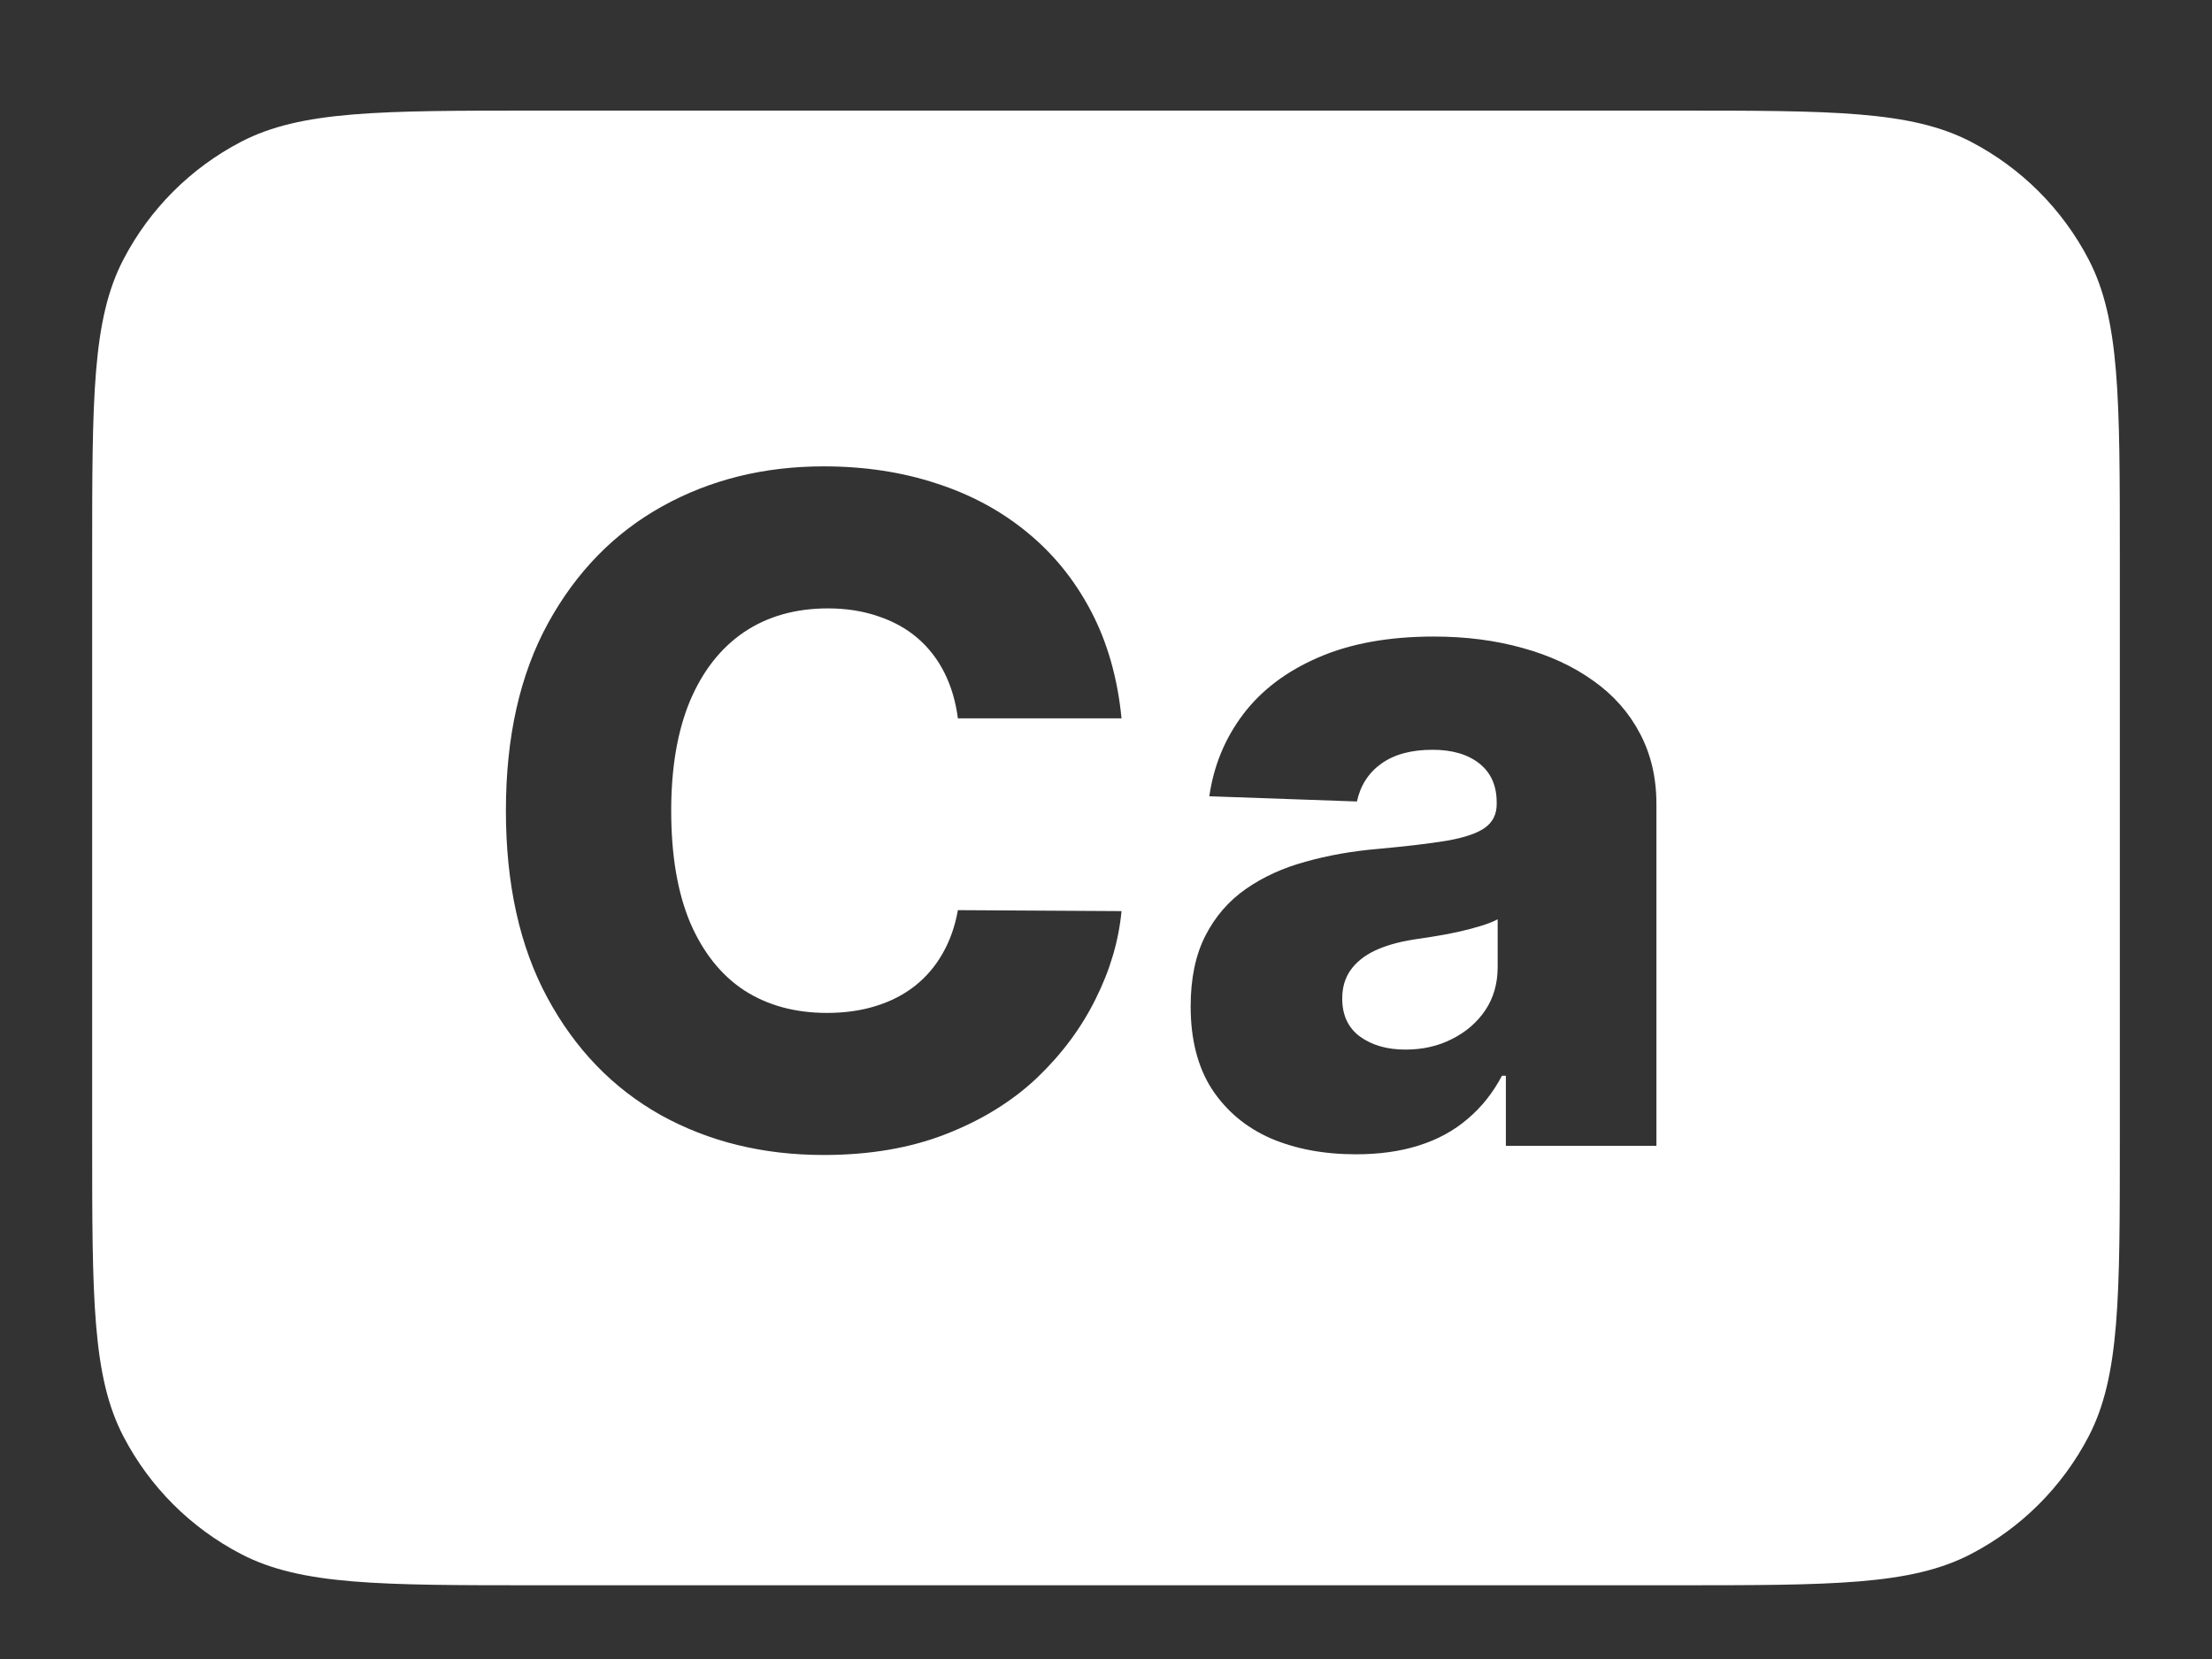 <svg width="48" height="36" viewBox="0 0 48 36" fill="none" xmlns="http://www.w3.org/2000/svg">
<rect x="0" y="0" width="48" height="36" fill="#333333" stroke="none"/>
<path fill-rule="evenodd" clip-rule="evenodd" d="M2.676 5.634C2 6.934 2 8.643 2 12.06V24.74C2 28.157 2 29.865 2.676 31.166C3.245 32.262 4.138 33.155 5.234 33.724C6.535 34.4 8.243 34.4 11.66 34.4H36.34C39.757 34.4 41.465 34.4 42.766 33.724C43.862 33.155 44.755 32.262 45.325 31.166C46 29.865 46 28.157 46 24.74V12.06C46 8.643 46 6.934 45.325 5.634C44.755 4.538 43.862 3.645 42.766 3.075C41.465 2.4 39.757 2.4 36.34 2.4H11.66C8.243 2.4 6.535 2.4 5.234 3.075C4.138 3.645 3.245 4.538 2.676 5.634ZM20.786 15.588H24.337C24.252 14.717 24.032 13.943 23.677 13.266C23.322 12.589 22.86 12.018 22.292 11.554C21.724 11.085 21.065 10.73 20.317 10.489C19.569 10.243 18.755 10.12 17.874 10.12C16.581 10.12 15.414 10.408 14.373 10.986C13.331 11.564 12.505 12.409 11.894 13.521C11.283 14.634 10.978 15.991 10.978 17.591C10.978 19.187 11.278 20.541 11.88 21.654C12.481 22.766 13.3 23.614 14.337 24.196C15.379 24.774 16.558 25.063 17.874 25.063C18.873 25.063 19.759 24.911 20.53 24.608C21.307 24.305 21.965 23.898 22.505 23.387C23.045 22.87 23.468 22.3 23.776 21.675C24.089 21.05 24.276 20.415 24.337 19.771L20.786 19.75C20.724 20.101 20.613 20.415 20.452 20.695C20.296 20.969 20.095 21.204 19.849 21.398C19.607 21.587 19.325 21.732 19.003 21.831C18.686 21.93 18.333 21.98 17.945 21.98C17.254 21.98 16.655 21.817 16.148 21.49C15.646 21.159 15.256 20.669 14.976 20.02C14.702 19.367 14.565 18.557 14.565 17.591C14.565 16.663 14.699 15.872 14.969 15.219C15.244 14.566 15.634 14.066 16.141 13.72C16.652 13.375 17.261 13.202 17.966 13.202C18.364 13.202 18.726 13.259 19.053 13.372C19.384 13.481 19.671 13.64 19.913 13.848C20.154 14.056 20.348 14.307 20.495 14.601C20.642 14.895 20.739 15.224 20.786 15.588ZM27.57 24.7C28.11 24.932 28.728 25.048 29.424 25.048C29.931 25.048 30.385 24.985 30.788 24.857C31.195 24.729 31.548 24.537 31.846 24.281C32.149 24.026 32.398 23.713 32.592 23.344H32.677V24.864H35.944V17.449C35.944 16.871 35.823 16.358 35.582 15.908C35.345 15.458 35.009 15.079 34.573 14.771C34.138 14.459 33.626 14.222 33.039 14.061C32.452 13.896 31.811 13.813 31.114 13.813C30.139 13.813 29.303 13.964 28.607 14.267C27.916 14.566 27.372 14.977 26.974 15.503C26.581 16.024 26.337 16.616 26.242 17.279L29.445 17.392C29.521 17.042 29.699 16.767 29.978 16.568C30.258 16.369 30.627 16.27 31.086 16.27C31.512 16.27 31.851 16.369 32.102 16.568C32.353 16.767 32.478 17.049 32.478 17.413V17.449C32.478 17.672 32.391 17.844 32.215 17.968C32.045 18.086 31.77 18.178 31.392 18.244C31.013 18.306 30.513 18.365 29.893 18.422C29.339 18.469 28.818 18.562 28.33 18.699C27.843 18.832 27.412 19.028 27.038 19.288C26.664 19.549 26.37 19.887 26.157 20.304C25.944 20.721 25.837 21.232 25.837 21.838C25.837 22.558 25.991 23.157 26.299 23.635C26.612 24.109 27.035 24.464 27.57 24.7ZM31.505 22.548C31.207 22.7 30.871 22.776 30.497 22.776C30.099 22.776 29.77 22.681 29.509 22.492C29.254 22.302 29.126 22.028 29.126 21.668C29.126 21.431 29.185 21.227 29.303 21.057C29.427 20.882 29.602 20.74 29.829 20.631C30.061 20.522 30.34 20.441 30.667 20.389C30.828 20.366 30.996 20.34 31.171 20.311C31.346 20.283 31.517 20.25 31.683 20.212C31.848 20.174 32 20.134 32.137 20.091C32.279 20.048 32.4 20.001 32.499 19.949V20.986C32.499 21.341 32.41 21.654 32.23 21.923C32.05 22.189 31.808 22.397 31.505 22.548Z" fill="white"/>
</svg>
